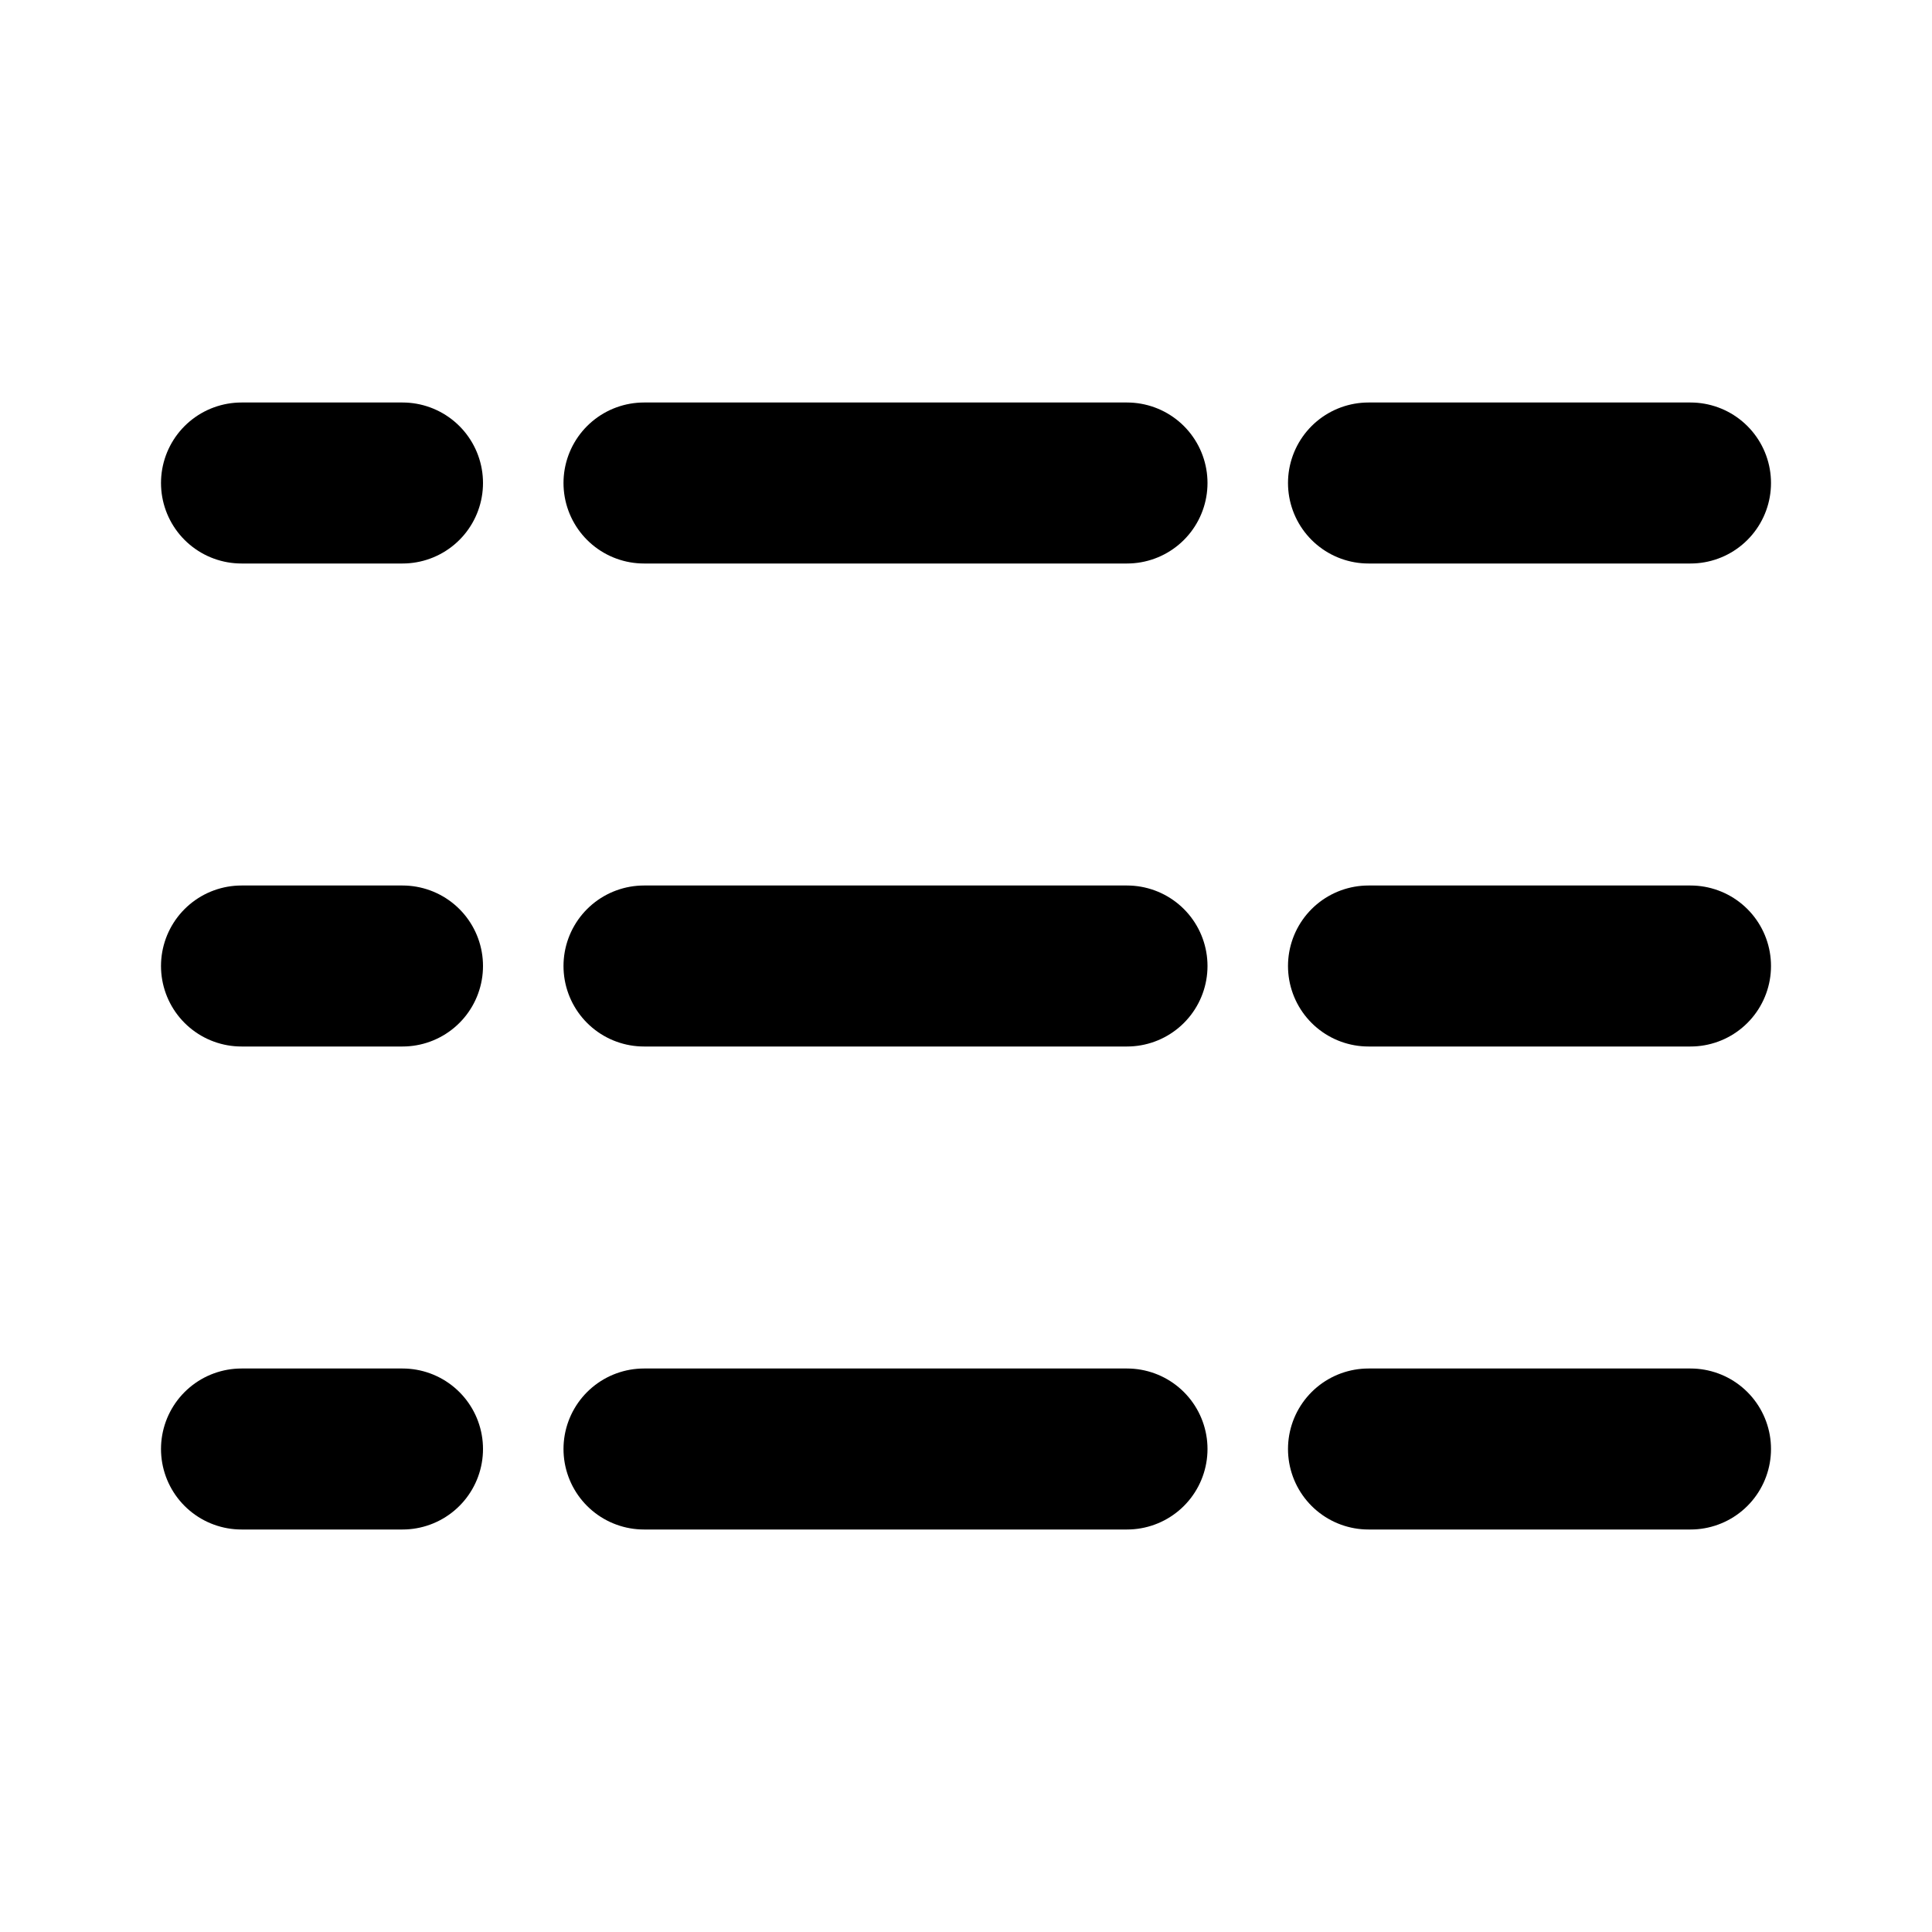 <svg xmlns="http://www.w3.org/2000/svg" width="24" height="24" fill="none" stroke="currentColor" stroke-width="2" stroke-linecap="round" stroke-linejoin="round" class="feather feather-list"><path d="M3 6h2m3 0h6m3 0h4M3 12h2m3 0h6m3 0h4M3 18h2m3 0h6m3 0h4"/></svg>

